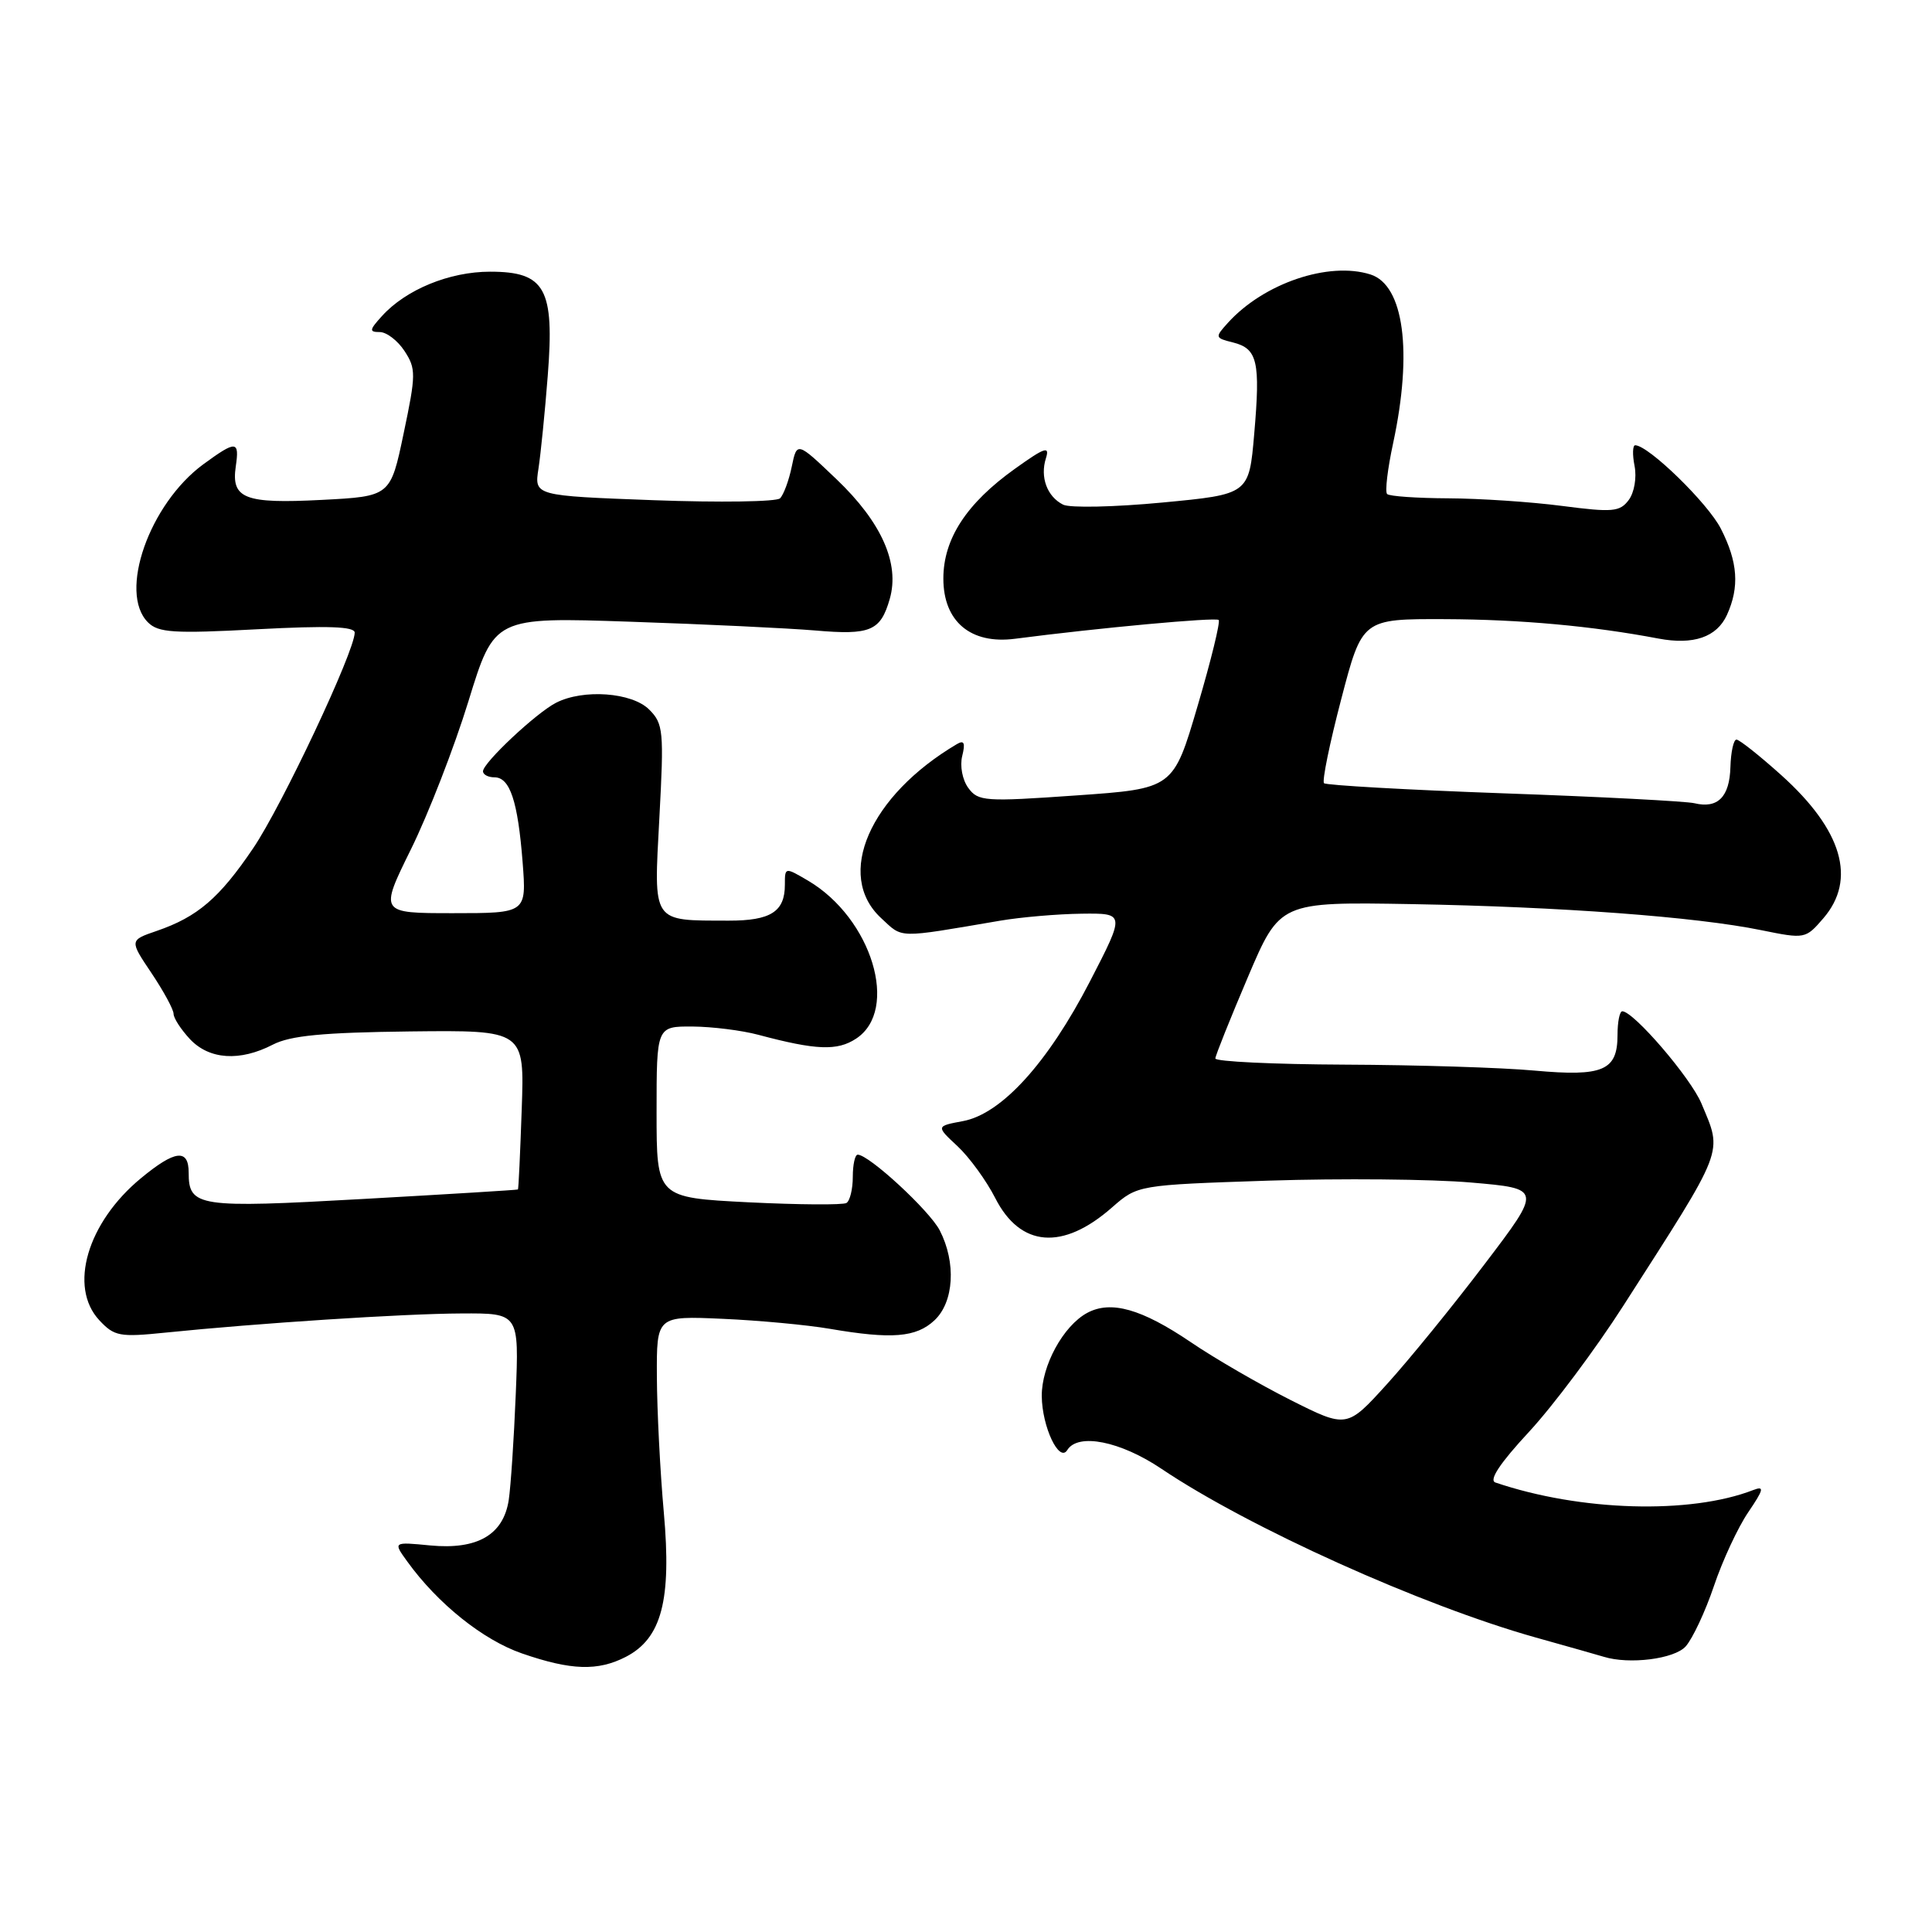 <?xml version="1.0" encoding="UTF-8" standalone="no"?>
<!DOCTYPE svg PUBLIC "-//W3C//DTD SVG 1.1//EN" "http://www.w3.org/Graphics/SVG/1.1/DTD/svg11.dtd" >
<svg xmlns="http://www.w3.org/2000/svg" xmlns:xlink="http://www.w3.org/1999/xlink" version="1.1" viewBox="0 0 256 256">
 <g >
 <path fill="currentColor"
d=" M 82.93 219.54 C 87.67 217.09 89.00 212.04 87.96 200.42 C 87.47 194.97 87.06 186.87 87.04 182.43 C 87.00 174.36 87.00 174.36 95.75 174.75 C 100.56 174.96 106.95 175.56 109.93 176.07 C 118.15 177.48 121.39 177.22 123.81 174.96 C 126.41 172.54 126.72 167.30 124.52 163.03 C 123.15 160.39 115.14 153.00 113.65 153.00 C 113.29 153.00 113.00 154.32 113.00 155.94 C 113.00 157.56 112.62 159.12 112.16 159.40 C 111.70 159.68 105.85 159.64 99.16 159.31 C 87.00 158.69 87.00 158.69 87.00 147.35 C 87.00 136.00 87.00 136.00 91.75 136.02 C 94.36 136.04 98.30 136.53 100.50 137.12 C 108.14 139.16 110.94 139.27 113.43 137.63 C 119.22 133.84 115.52 121.67 107.07 116.69 C 104.00 114.89 104.00 114.89 104.00 117.24 C 104.00 120.80 102.12 122.00 96.55 121.99 C 86.28 121.96 86.62 122.46 87.37 108.36 C 87.99 96.85 87.90 95.90 86.02 94.02 C 83.74 91.74 77.29 91.27 73.68 93.12 C 71.05 94.46 64.00 101.08 64.00 102.20 C 64.00 102.64 64.69 103.00 65.52 103.00 C 67.57 103.00 68.62 106.16 69.25 114.25 C 69.77 121.00 69.77 121.00 60.02 121.00 C 50.28 121.00 50.28 121.00 54.45 112.54 C 56.75 107.88 60.18 99.06 62.07 92.92 C 65.50 81.77 65.50 81.77 83.50 82.38 C 93.40 82.71 104.42 83.24 108.00 83.54 C 115.35 84.18 116.68 83.61 117.90 79.35 C 119.24 74.66 116.81 69.20 110.84 63.50 C 105.60 58.50 105.60 58.50 104.91 61.84 C 104.53 63.68 103.83 65.56 103.36 66.03 C 102.89 66.49 95.37 66.60 86.65 66.28 C 70.79 65.69 70.79 65.69 71.35 62.10 C 71.65 60.12 72.21 54.58 72.58 49.78 C 73.49 38.24 72.25 36.00 64.94 36.00 C 59.55 36.00 53.78 38.37 50.60 41.89 C 48.93 43.73 48.90 44.00 50.32 44.00 C 51.22 44.00 52.70 45.13 53.60 46.51 C 55.13 48.85 55.13 49.61 53.49 57.40 C 51.74 65.77 51.74 65.77 42.62 66.24 C 32.41 66.77 30.62 66.07 31.24 61.81 C 31.75 58.36 31.30 58.33 26.94 61.52 C 19.78 66.78 15.66 78.52 19.60 82.46 C 20.98 83.84 23.00 83.97 34.10 83.38 C 43.42 82.89 47.00 83.01 47.00 83.83 C 47.00 86.30 37.36 106.77 33.55 112.39 C 29.07 119.01 26.18 121.49 20.77 123.35 C 17.15 124.59 17.15 124.59 20.08 128.95 C 21.68 131.34 23.00 133.77 23.00 134.34 C 23.00 134.91 23.98 136.41 25.17 137.69 C 27.73 140.41 31.78 140.68 36.15 138.42 C 38.48 137.22 42.77 136.81 54.35 136.67 C 69.50 136.50 69.50 136.50 69.13 147.00 C 68.93 152.78 68.71 157.55 68.63 157.61 C 68.56 157.68 59.33 158.24 48.11 158.87 C 26.23 160.10 25.00 159.92 25.00 155.38 C 25.00 152.18 23.20 152.38 18.70 156.10 C 11.56 161.98 9.05 170.53 13.16 174.94 C 15.15 177.07 15.85 177.20 21.91 176.58 C 34.15 175.33 53.45 174.07 61.14 174.04 C 68.78 174.00 68.78 174.00 68.34 184.75 C 68.10 190.66 67.68 196.97 67.41 198.76 C 66.70 203.38 63.25 205.37 57.02 204.78 C 52.08 204.30 52.08 204.30 53.96 206.90 C 57.99 212.49 64.01 217.31 69.17 219.09 C 75.67 221.34 79.22 221.45 82.93 219.54 Z  M 223.36 218.16 C 224.27 217.14 225.96 213.55 227.10 210.17 C 228.24 206.78 230.29 202.38 231.65 200.38 C 233.72 197.33 233.82 196.86 232.31 197.44 C 223.96 200.68 209.40 200.26 198.15 196.44 C 197.25 196.14 198.75 193.88 202.59 189.74 C 205.77 186.31 211.41 178.78 215.11 173.00 C 228.70 151.81 228.26 152.95 225.45 146.22 C 224.04 142.83 216.46 134.00 214.96 134.00 C 214.61 134.00 214.33 135.41 214.33 137.14 C 214.33 141.86 212.42 142.68 203.35 141.86 C 199.03 141.46 187.74 141.11 178.25 141.07 C 168.76 141.03 161.02 140.66 161.04 140.25 C 161.06 139.84 163.00 135.00 165.34 129.50 C 169.59 119.50 169.59 119.50 187.05 119.80 C 206.80 120.15 224.71 121.48 233.36 123.25 C 239.17 124.43 239.24 124.42 241.61 121.67 C 246.04 116.52 244.11 109.98 236.04 102.72 C 233.15 100.12 230.47 98.00 230.09 98.00 C 229.71 98.00 229.35 99.63 229.29 101.63 C 229.18 105.61 227.61 107.18 224.51 106.43 C 223.40 106.17 212.03 105.57 199.22 105.12 C 186.42 104.66 175.72 104.05 175.44 103.78 C 175.16 103.50 176.19 98.48 177.72 92.64 C 180.50 82.00 180.50 82.00 191.50 82.04 C 201.49 82.08 211.01 82.95 219.74 84.61 C 224.39 85.49 227.48 84.43 228.83 81.48 C 230.51 77.78 230.28 74.47 228.02 70.05 C 226.30 66.67 218.42 59.00 216.67 59.00 C 216.33 59.00 216.29 60.24 216.59 61.75 C 216.89 63.29 216.55 65.27 215.81 66.26 C 214.64 67.82 213.68 67.91 207.00 67.04 C 202.88 66.50 196.09 66.05 191.92 66.03 C 187.75 66.01 184.09 65.76 183.80 65.46 C 183.50 65.17 183.86 62.13 184.60 58.71 C 187.20 46.59 186.02 37.78 181.60 36.37 C 176.07 34.61 167.45 37.53 162.70 42.78 C 160.96 44.70 160.98 44.78 163.39 45.38 C 166.63 46.20 167.02 47.90 166.19 57.50 C 165.50 65.50 165.50 65.50 154.00 66.59 C 147.68 67.19 141.77 67.32 140.87 66.87 C 138.75 65.81 137.79 63.23 138.59 60.72 C 139.12 59.05 138.44 59.28 134.49 62.11 C 128.06 66.70 125.00 71.41 125.00 76.66 C 125.00 82.36 128.62 85.40 134.49 84.64 C 145.63 83.19 161.10 81.77 161.48 82.15 C 161.72 82.39 160.47 87.51 158.69 93.54 C 155.47 104.50 155.47 104.50 142.59 105.40 C 130.49 106.25 129.61 106.19 128.30 104.40 C 127.52 103.33 127.17 101.48 127.50 100.17 C 127.93 98.44 127.75 98.03 126.79 98.60 C 115.21 105.45 110.62 115.97 116.75 121.65 C 119.69 124.37 118.69 124.35 132.50 122.00 C 135.25 121.53 140.11 121.11 143.30 121.07 C 149.09 121.00 149.09 121.00 144.43 130.03 C 138.84 140.85 132.72 147.59 127.61 148.55 C 124.02 149.22 124.02 149.22 126.88 151.88 C 128.45 153.35 130.70 156.44 131.88 158.76 C 135.20 165.28 140.83 165.73 147.35 159.99 C 150.75 157.02 150.75 157.02 168.12 156.44 C 177.68 156.13 189.73 156.24 194.91 156.69 C 204.32 157.50 204.32 157.50 196.72 167.50 C 192.55 173.00 186.73 180.15 183.80 183.38 C 178.47 189.26 178.47 189.26 170.99 185.50 C 166.87 183.42 160.92 179.98 157.78 177.84 C 151.26 173.43 147.21 172.28 144.07 173.96 C 140.90 175.66 138.00 180.97 138.04 185.00 C 138.08 189.07 140.35 193.87 141.42 192.14 C 142.84 189.84 148.46 190.96 153.91 194.63 C 165.46 202.40 188.39 212.74 203.50 216.98 C 207.90 218.21 211.95 219.36 212.50 219.53 C 215.89 220.58 221.85 219.83 223.36 218.16 Z "/>
</g>
</svg>